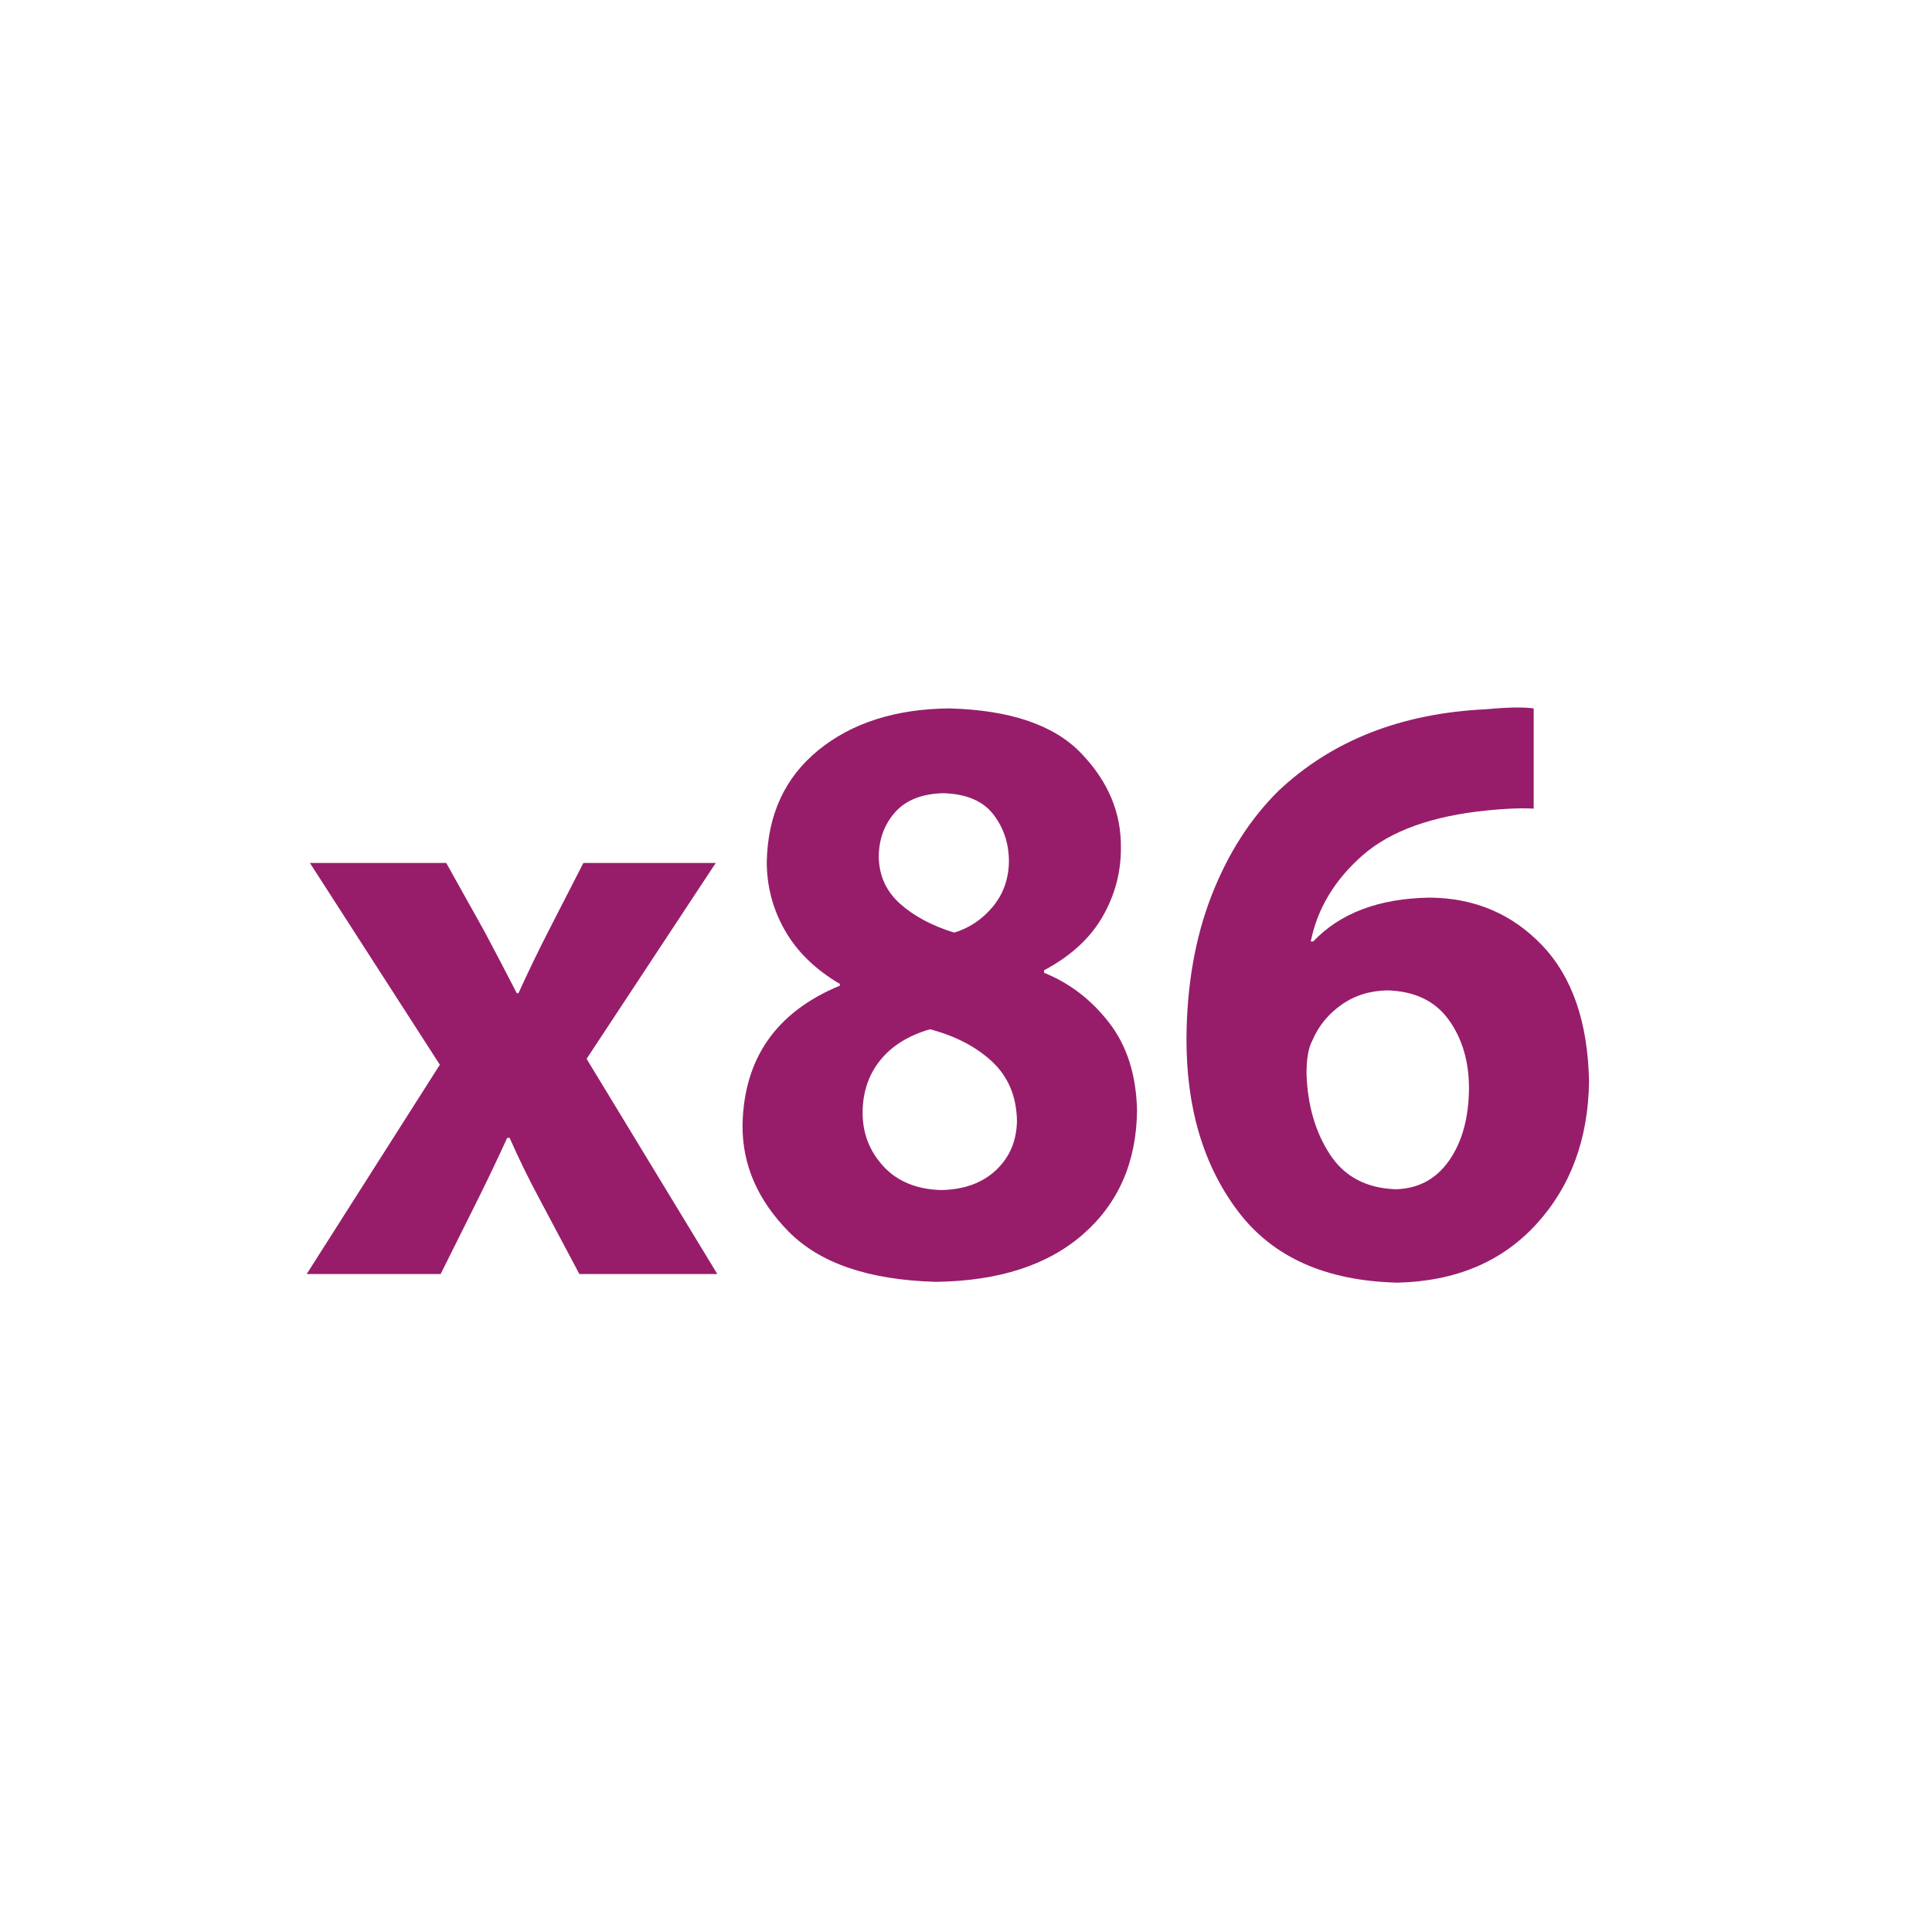﻿<?xml version="1.0" encoding="utf-8"?>
<!DOCTYPE svg PUBLIC "-//W3C//DTD SVG 1.1//EN" "http://www.w3.org/Graphics/SVG/1.1/DTD/svg11.dtd">
<svg xmlns="http://www.w3.org/2000/svg" xmlns:xlink="http://www.w3.org/1999/xlink" version="1.1" baseProfile="full" width="76" height="76" viewBox="0 0 76.00 76.00" enable-background="new 0 0 76.00 76.00" xml:space="preserve">
	<g>
		<path fill="#971D6A" fill-opacity="1" stroke-width="0.2" stroke-linejoin="round" d="M 12.191,33.947L 17.302,41.884L 12.064,50.118L 17.333,50.118L 18.785,47.208C 19.174,46.425 19.563,45.609 19.952,44.761L 20.047,44.761C 20.415,45.593 20.814,46.409 21.245,47.208L 22.791,50.118L 28.218,50.118L 23.075,41.652L 28.155,33.947L 22.949,33.947L 21.592,36.593C 21.193,37.37 20.793,38.197 20.393,39.073L 20.33,39.073C 19.925,38.285 19.505,37.48 19.068,36.659L 17.554,33.947L 12.191,33.947 Z "/>
		<path fill="#971D6A" fill-opacity="1" stroke-width="0.2" stroke-linejoin="round" d="M 33.038,38.773C 30.534,39.81 29.258,41.638 29.21,44.257C 29.196,45.813 29.803,47.212 31.029,48.454C 32.256,49.696 34.186,50.352 36.818,50.424C 39.289,50.392 41.219,49.768 42.608,48.55C 43.998,47.332 44.705,45.711 44.728,43.685C 44.698,42.288 44.332,41.137 43.631,40.232C 42.931,39.327 42.077,38.672 41.072,38.268L 41.072,38.167C 42.115,37.613 42.881,36.912 43.369,36.064C 43.857,35.216 44.099,34.313 44.093,33.356C 44.113,31.972 43.589,30.728 42.521,29.622C 41.454,28.515 39.727,27.93 37.34,27.867C 35.226,27.889 33.511,28.436 32.196,29.507C 30.88,30.578 30.202,32.04 30.163,33.894C 30.162,34.864 30.4,35.767 30.878,36.602C 31.355,37.438 32.075,38.139 33.038,38.705L 33.038,38.773 Z M 37.02,46.814C 36.052,46.785 35.295,46.472 34.748,45.876C 34.2,45.279 33.929,44.572 33.933,43.752C 33.939,42.954 34.171,42.271 34.629,41.704C 35.088,41.137 35.739,40.732 36.584,40.489C 37.592,40.754 38.41,41.182 39.037,41.771C 39.664,42.361 39.986,43.133 40.005,44.089C 39.992,44.879 39.717,45.527 39.179,46.032C 38.642,46.536 37.922,46.797 37.02,46.814 Z M 37.112,31.202C 38.018,31.23 38.676,31.511 39.085,32.048C 39.494,32.584 39.695,33.211 39.688,33.928C 39.669,34.61 39.453,35.196 39.04,35.685C 38.626,36.175 38.125,36.508 37.536,36.687C 36.67,36.42 35.964,36.044 35.416,35.559C 34.868,35.074 34.586,34.463 34.568,33.726C 34.568,33.032 34.78,32.443 35.204,31.959C 35.628,31.476 36.264,31.223 37.112,31.202 Z "/>
		<path fill="#971D6A" fill-opacity="1" stroke-width="0.2" stroke-linejoin="round" d="M 60.331,27.867C 59.922,27.81 59.299,27.822 58.461,27.9C 55.123,28.058 52.404,29.125 50.301,31.102C 49.179,32.209 48.296,33.589 47.654,35.242C 47.013,36.895 46.685,38.766 46.673,40.854C 46.666,43.591 47.344,45.859 48.707,47.658C 50.07,49.457 52.158,50.389 54.972,50.456C 57.255,50.403 59.074,49.639 60.428,48.163C 61.783,46.687 62.476,44.813 62.509,42.543C 62.463,40.215 61.849,38.431 60.666,37.19C 59.483,35.949 58.004,35.322 56.23,35.31C 54.243,35.344 52.72,35.918 51.661,37.033L 51.562,37.033C 51.822,35.741 52.501,34.612 53.599,33.648C 54.696,32.684 56.337,32.094 58.522,31.878C 59.233,31.805 59.836,31.782 60.331,31.81L 60.331,27.867 Z M 54.906,46.782C 53.752,46.743 52.889,46.288 52.319,45.416C 51.748,44.546 51.441,43.496 51.396,42.267C 51.391,41.664 51.468,41.216 51.628,40.923C 51.869,40.359 52.248,39.894 52.766,39.527C 53.284,39.161 53.887,38.971 54.575,38.959C 55.65,38.99 56.454,39.375 56.987,40.113C 57.52,40.851 57.787,41.753 57.786,42.819C 57.776,43.979 57.515,44.924 57.004,45.654C 56.493,46.383 55.793,46.759 54.906,46.782 Z "/>
	</g>
</svg>
